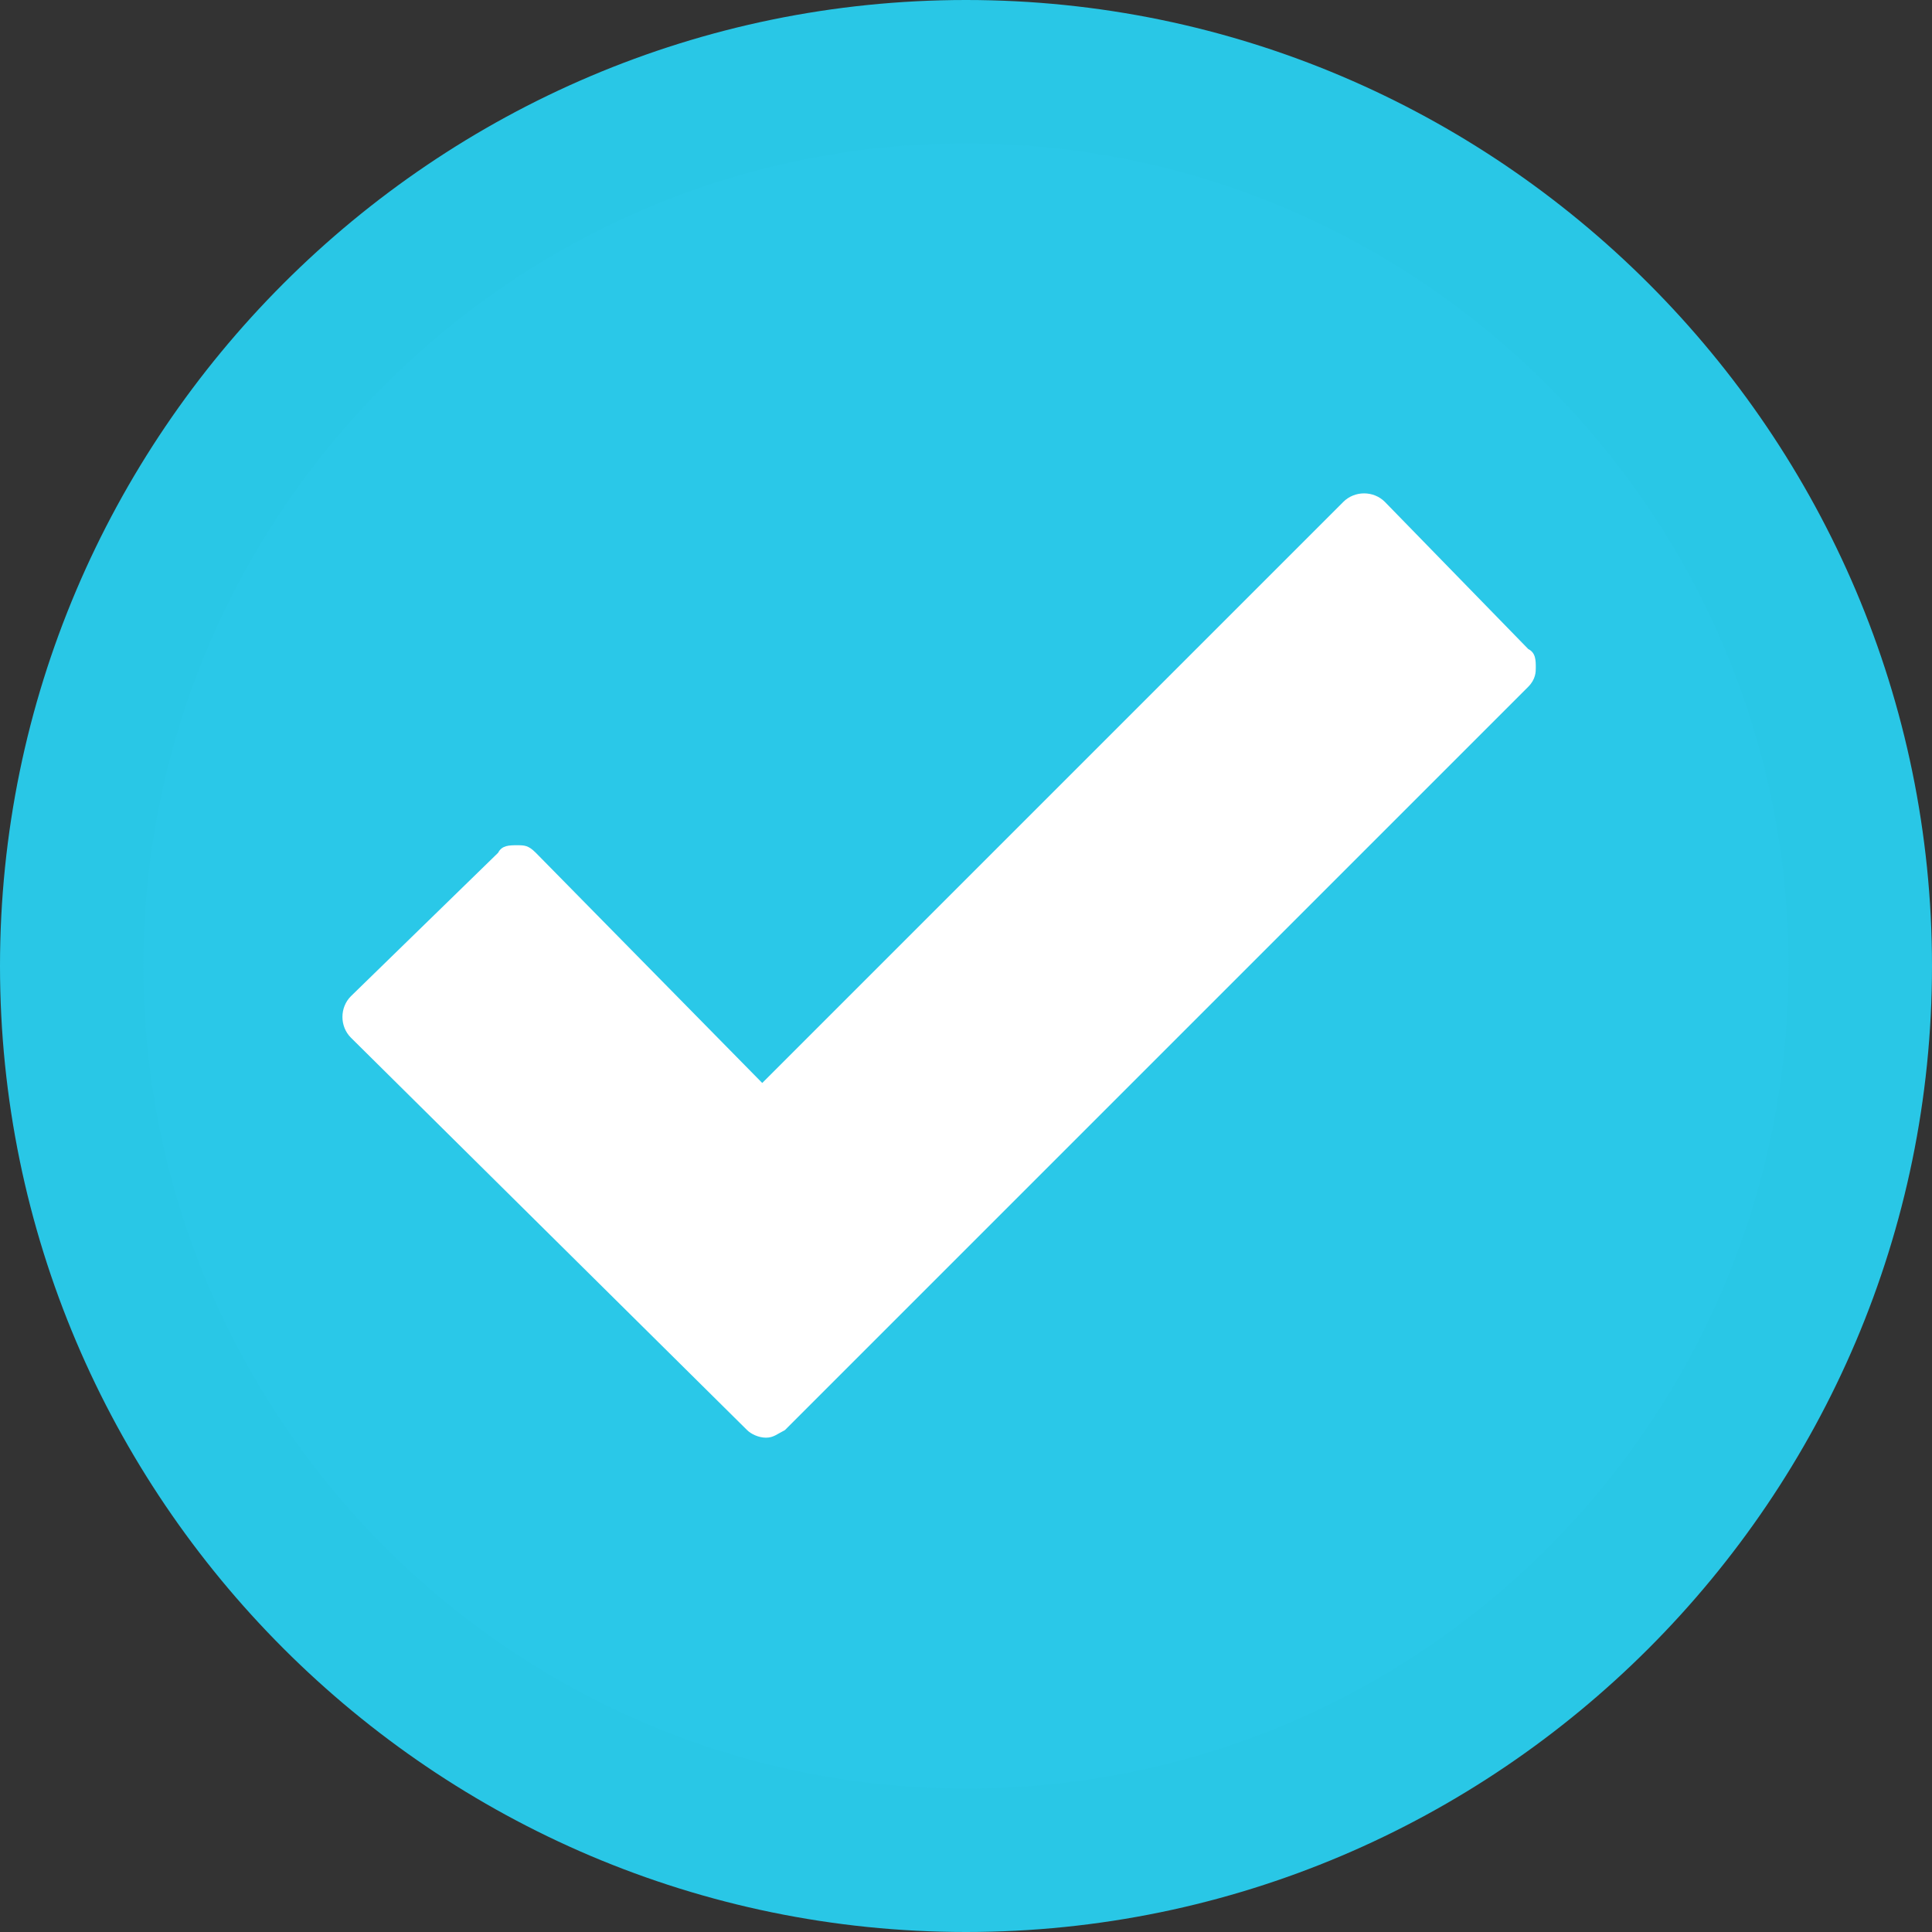 <svg xmlns="http://www.w3.org/2000/svg" xml:space="preserve" width="20px" height="20px" version="1.1" style="shape-rendering:geometricPrecision; text-rendering:geometricPrecision; image-rendering:optimizeQuality; fill-rule:evenodd; clip-rule:evenodd" viewBox="0 0 512 512" xmlns:xlink="http://www.w3.org/1999/xlink">
 <rect x="0" y="0" width="512" height="512" fill="#333333" stroke="none"/>
 <defs>
  <style type="text/css">
   
    .fil0 {fill:#5EAC24}
    .fil1 {fill:#96C970}
    .fil2 {fill:white}
   
  </style>
 </defs>
 <g id="Layer_x0020_1">
  <g id="_328451152">
   <path class="fil0" d="M256 512c-141,0 -256,-115 -256,-256 0,-141 115,-256 256,-256 141,0 256,115 256,256 0,141 -115,256 -256,256z" id="id_101" style="fill: rgb(41, 199, 230);"></path>
   <path class="fil1" d="M256 474c-120,0 -218,-98 -218,-218 0,-120 98,-218 218,-218 120,0 218,98 218,218 0,120 -97,218 -218,218z" id="id_102" style="fill: rgb(42, 200, 232);"></path>
   <path class="fil2" d="M203 381c-2,0 -4,-1 -5,-2l-105 -104c-3,-3 -3,-8 0,-11l39 -38c1,-2 3,-2 5,-2 0,0 0,0 0,0 2,0 3,0 5,2l60 61 154 -154c3,-3 8,-3 11,0l38 39c2,1 2,3 2,5 0,1 0,3 -2,5l-197 197c-2,1 -3,2 -5,2z" id="id_103"></path>
  </g>
 </g>
</svg>